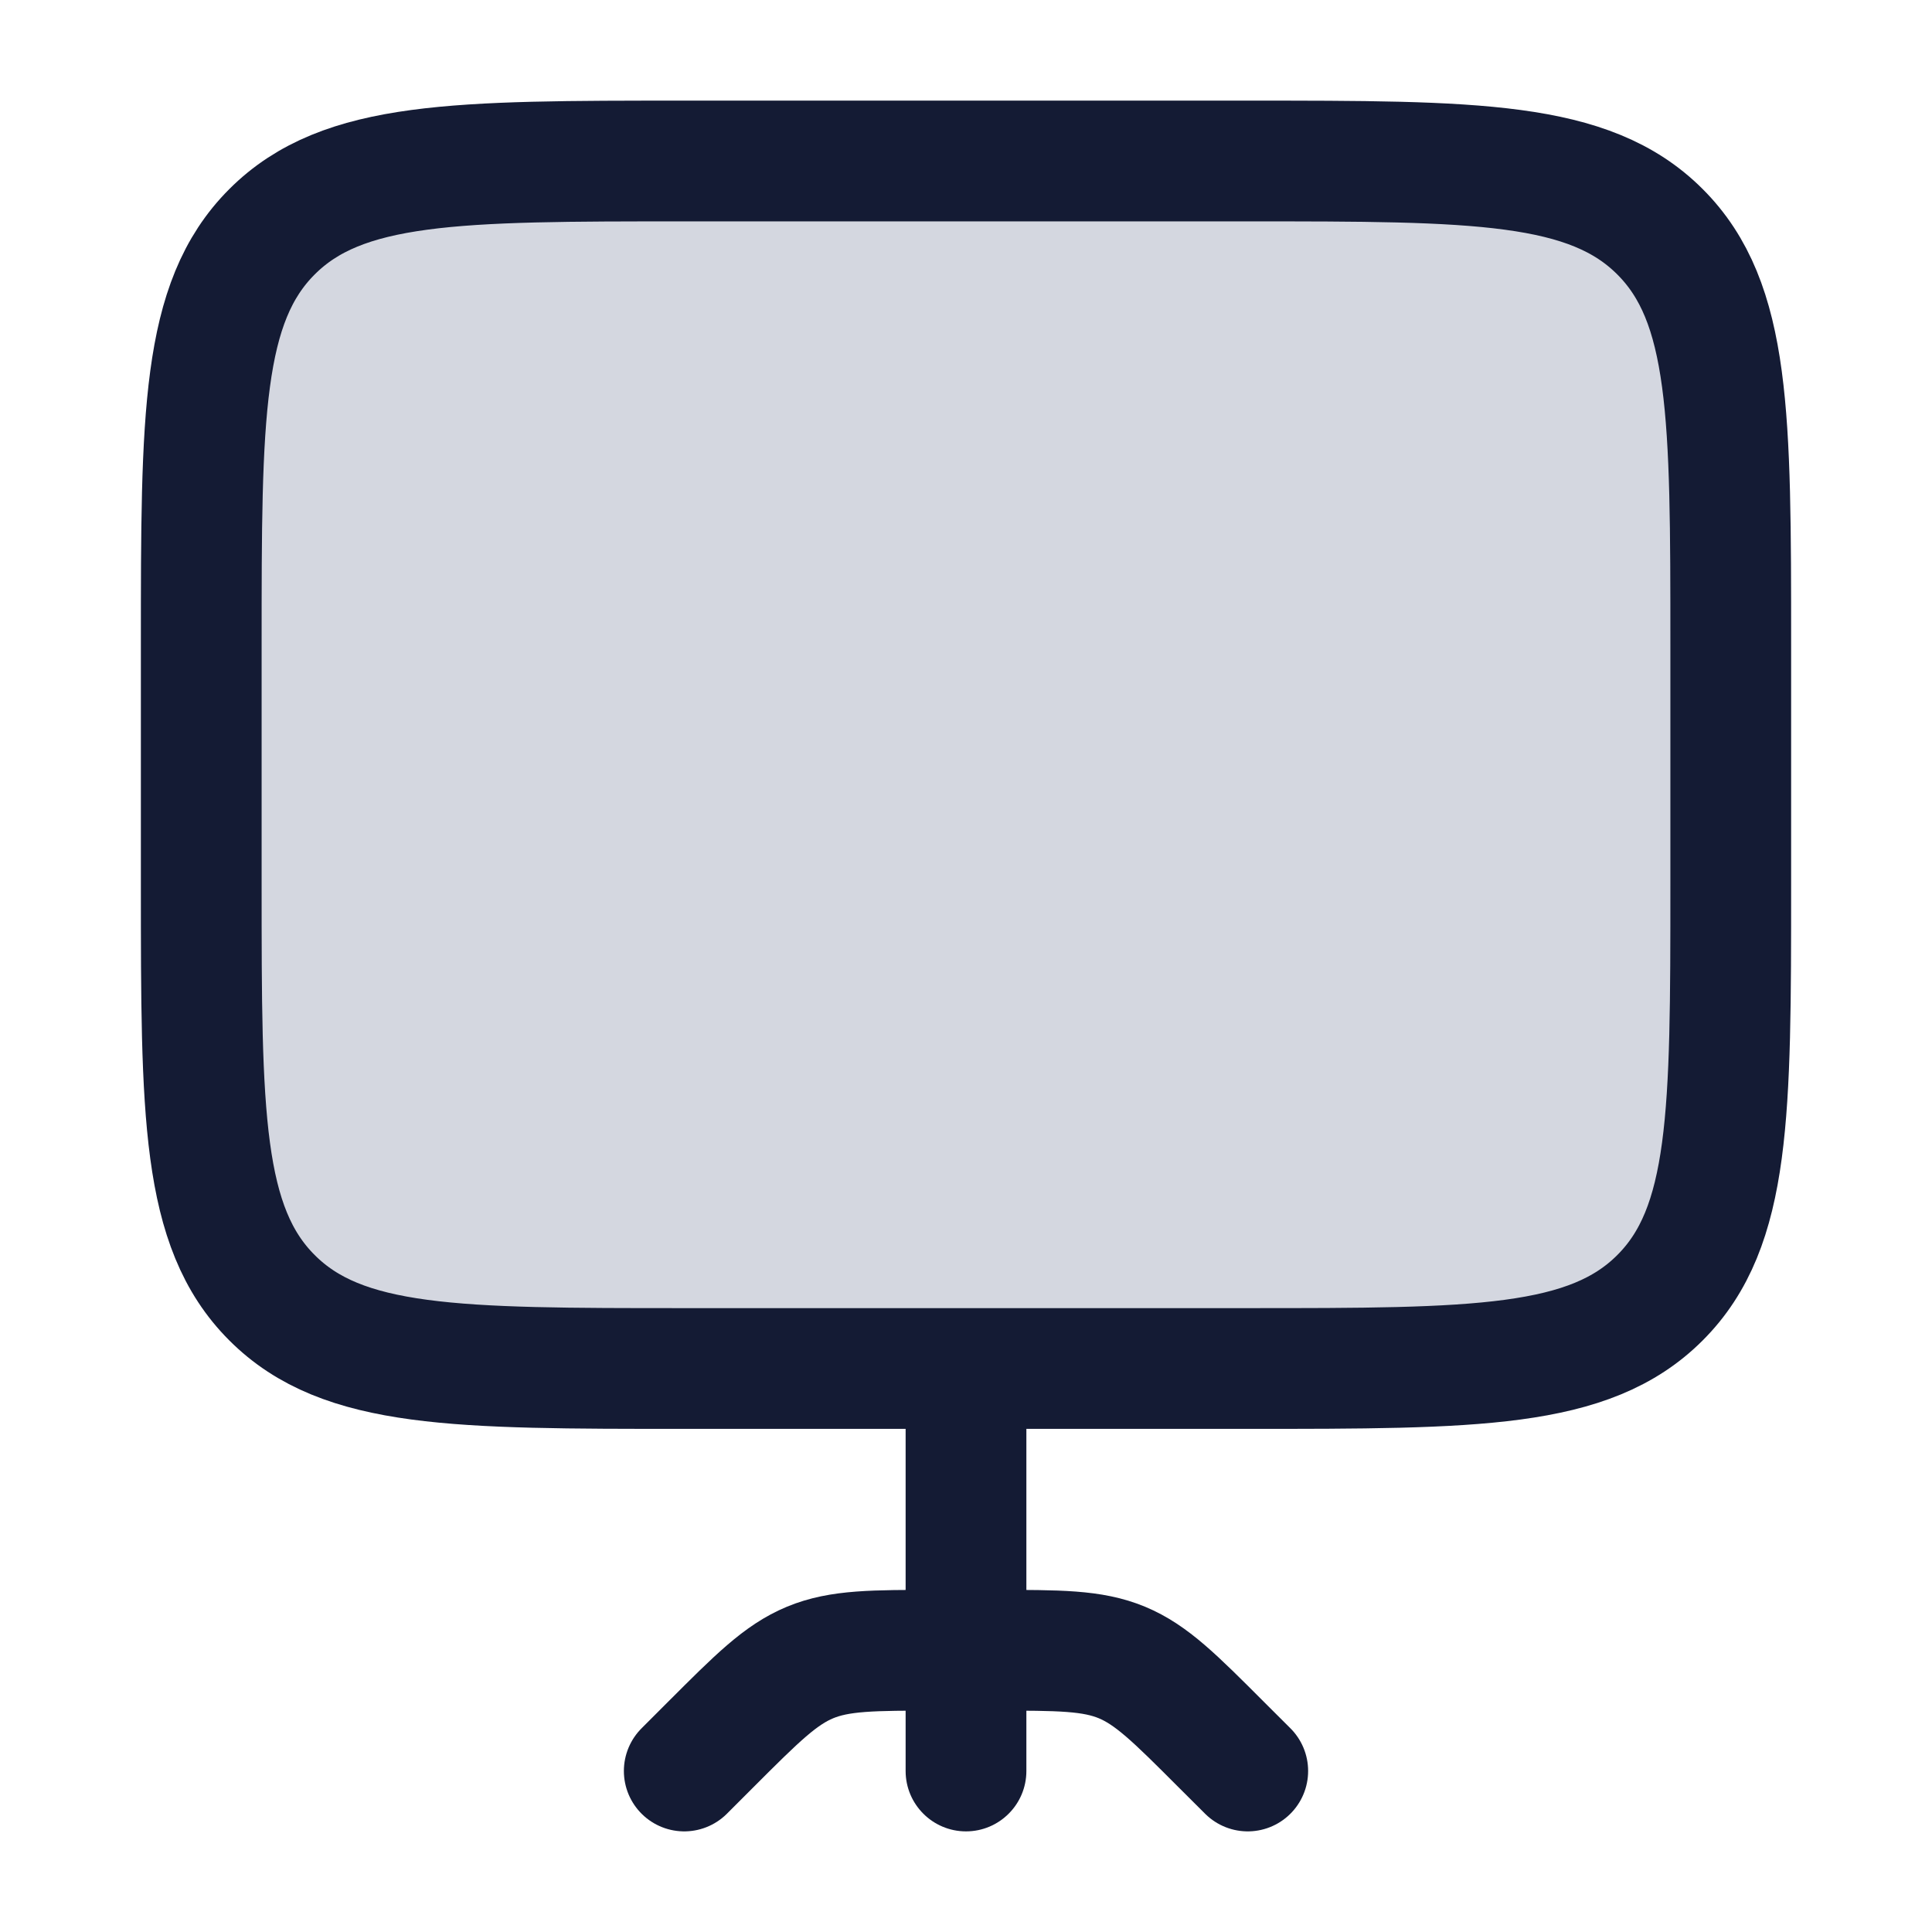 <svg width="24" height="24" viewBox="0 0 24 24" fill="none" xmlns="http://www.w3.org/2000/svg">
<path d="M2.5 11C2.5 13.828 2.5 15.243 3.379 16.121C4.257 17 5.672 17 8.5 17H15.5C18.328 17 19.743 17 20.621 16.121C21.5 15.243 21.5 13.828 21.5 11V8C21.5 5.172 21.5 3.757 20.621 2.879C19.743 2 18.328 2 15.5 2H8.5C5.672 2 4.257 2 3.379 2.879C2.5 3.757 2.5 5.172 2.5 8V11Z" fill="#D4D7E0"/>
<path d="M2.5 11C2.5 13.828 2.5 15.243 3.379 16.121C4.257 17 5.672 17 8.5 17H15.5C18.328 17 19.743 17 20.621 16.121C21.5 15.243 21.5 13.828 21.5 11V8C21.5 5.172 21.5 3.757 20.621 2.879C19.743 2 18.328 2 15.5 2H8.5C5.672 2 4.257 2 3.379 2.879C2.5 3.757 2.5 5.172 2.5 8V11Z" stroke="#141B34" stroke-width="1.5"/>
<path d="M11.25 22C11.25 22.414 11.586 22.75 12 22.75C12.414 22.75 12.75 22.414 12.75 22L11.25 22ZM11.25 17L11.25 22L12.75 22L12.75 17L11.25 17Z" fill="#141B34"/>
<path d="M8.5 22L8.828 21.672C9.406 21.094 9.695 20.805 10.063 20.652C10.431 20.5 10.839 20.5 11.657 20.5H12.343C13.161 20.5 13.569 20.5 13.937 20.652C14.304 20.805 14.593 21.093 15.171 21.672L15.5 22" stroke="#141B34" stroke-width="1.5" stroke-linecap="round" stroke-linejoin="round"/>
</svg>
